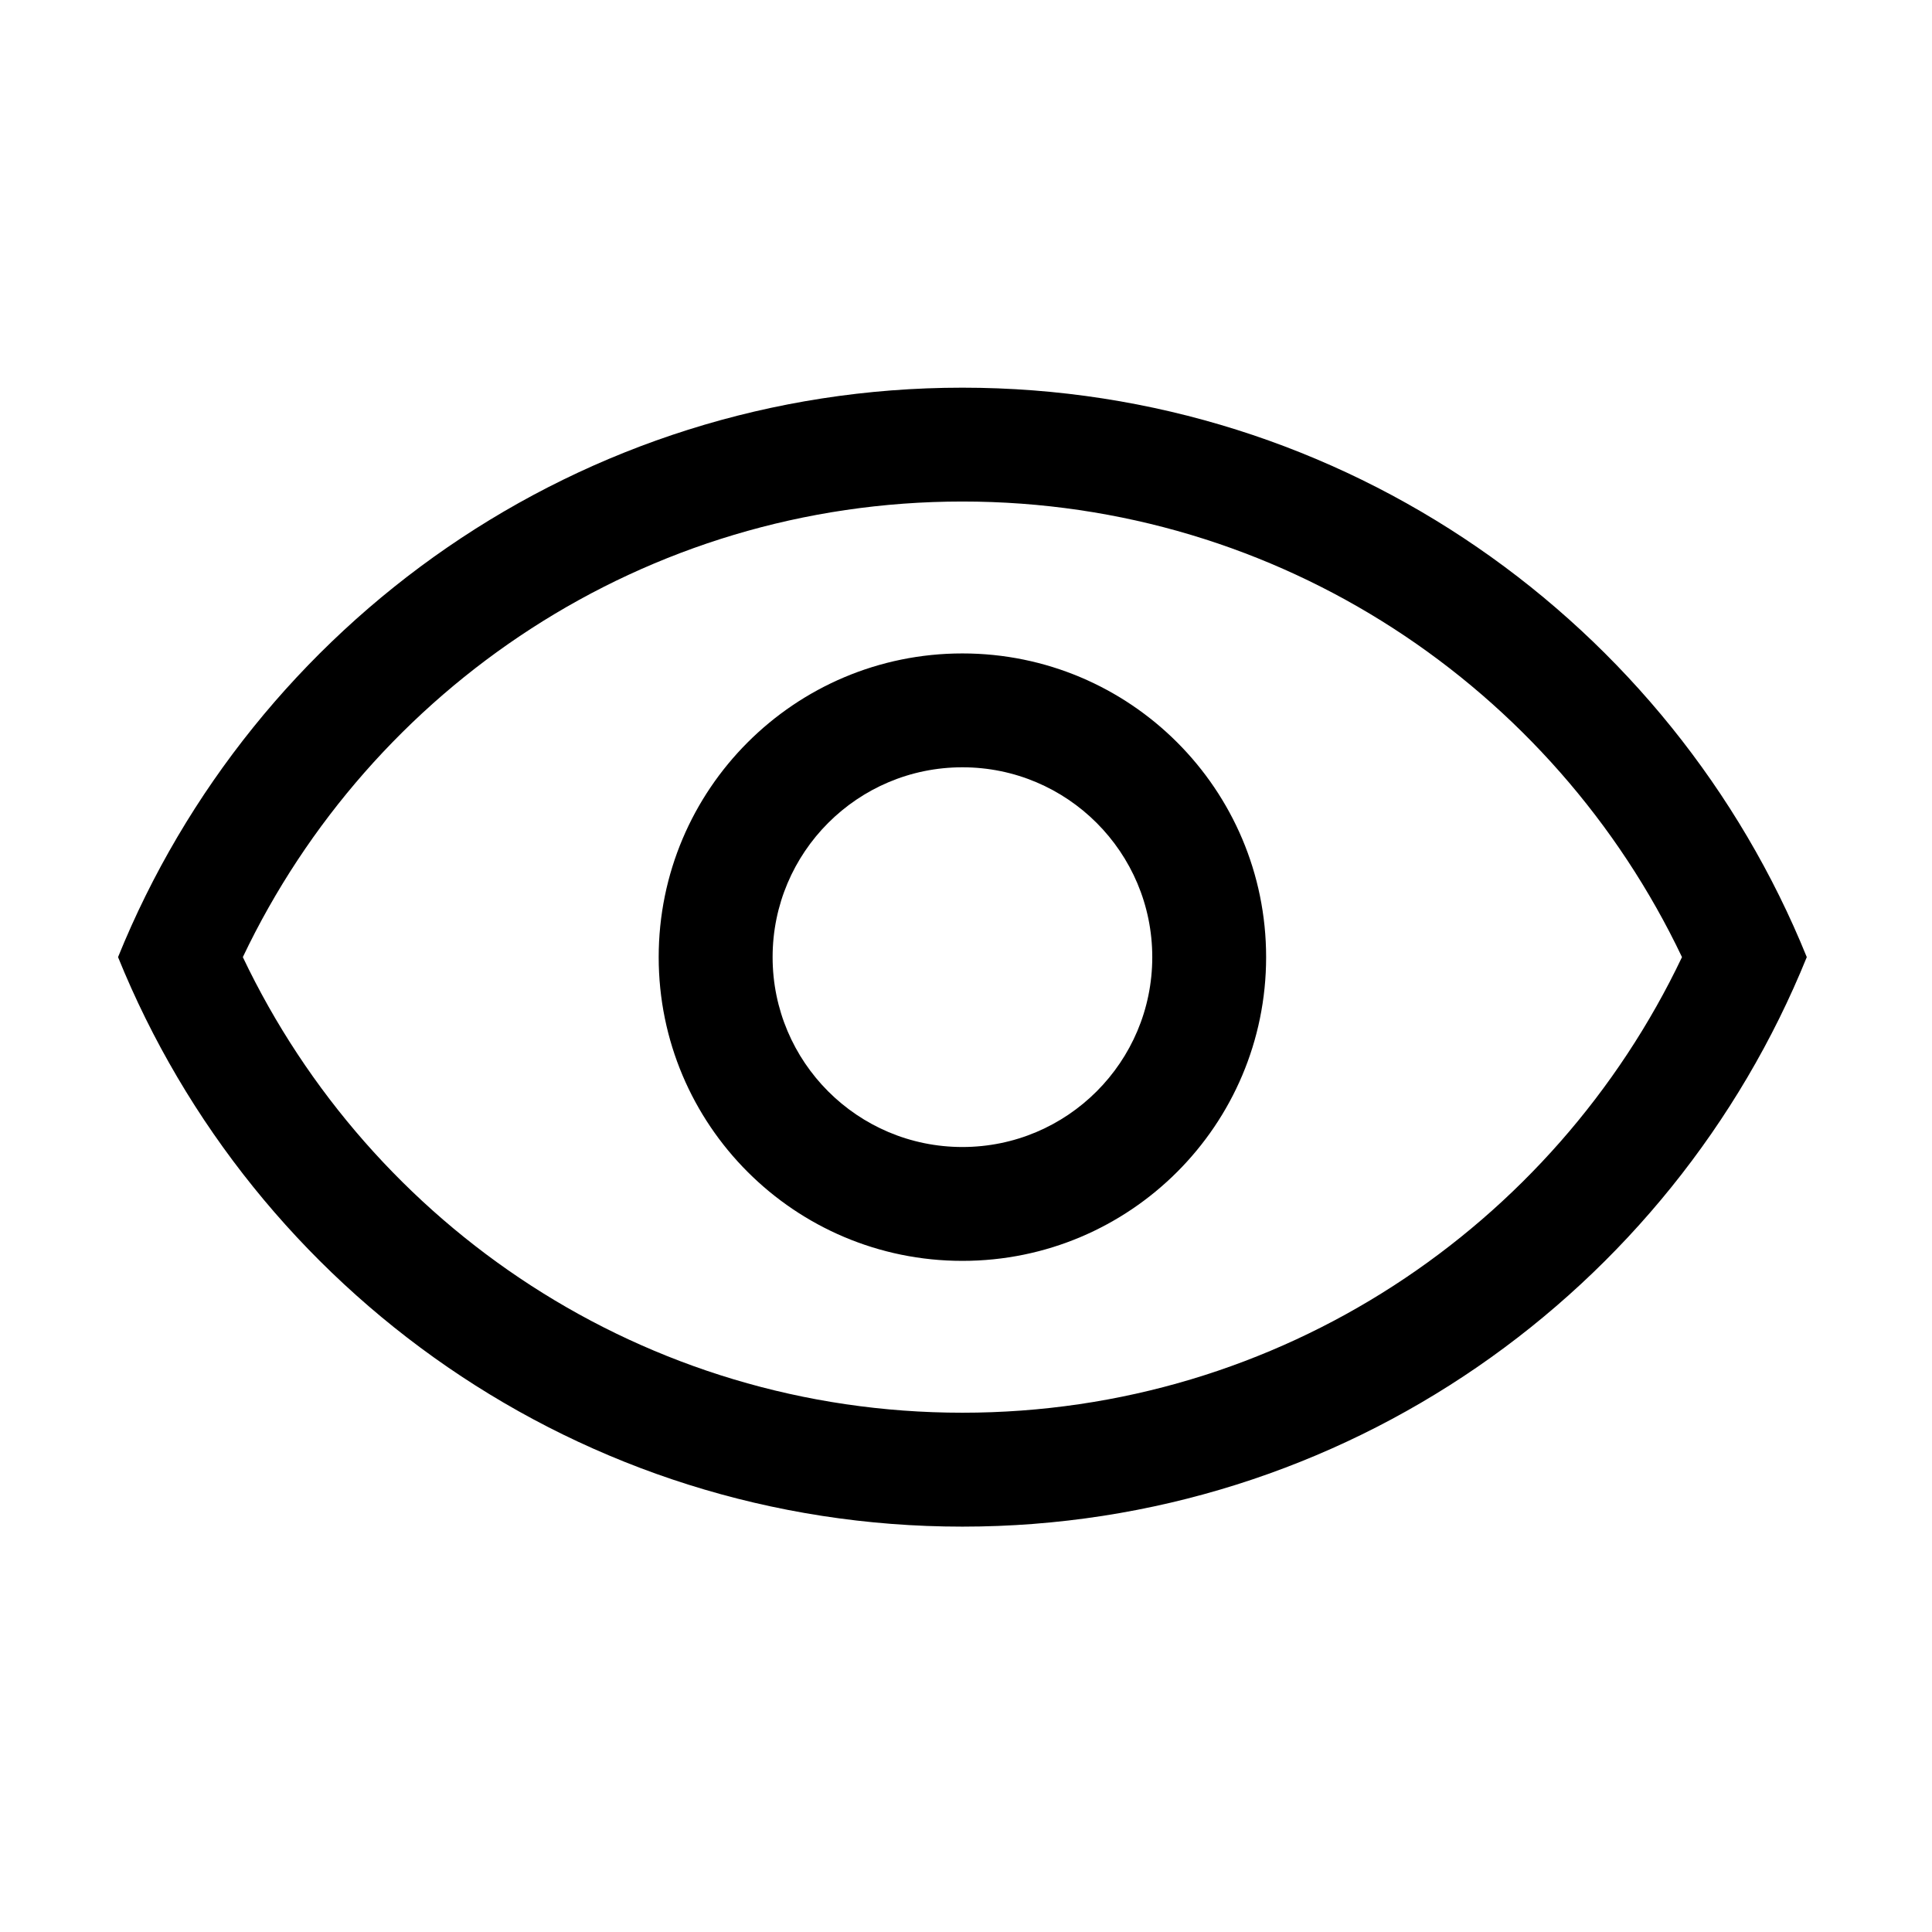<?xml version="1.0" standalone="no"?><!DOCTYPE svg PUBLIC "-//W3C//DTD SVG 1.1//EN" "http://www.w3.org/Graphics/SVG/1.1/DTD/svg11.dtd"><svg t="1617173650508" class="icon" viewBox="0 0 1024 1024" version="1.1" xmlns="http://www.w3.org/2000/svg" p-id="3353" xmlns:xlink="http://www.w3.org/1999/xlink" width="200" height="200"><defs><style type="text/css"></style></defs><path d="M510.081 265.817c168.501 0 313.536 98.836 381.408 241.474l66.14 0c-71.684-176.909-244.91-301.813-447.549-301.813-202.61 0-375.836 124.909-447.515 301.813l66.141 0C196.579 364.654 341.613 265.817 510.081 265.817zM510.081 748.771c-168.468 0-313.503-98.831-381.374-241.48L62.566 507.291c71.68 176.946 244.906 301.854 447.515 301.854 202.638 0 375.864-124.908 447.549-301.854l-66.14 0C823.617 649.94 678.583 748.771 510.081 748.771zM349.12 507.312c0 88.907 72.063 160.974 160.976 160.974 88.907 0 160.973-72.067 160.973-160.974 0-88.912-72.067-160.98-160.973-160.98C421.183 346.332 349.12 418.4 349.12 507.312zM610.727 507.312c0 55.562-45.065 100.626-100.631 100.626-55.567 0-100.597-45.064-100.597-100.626 0-55.566 45.03-100.631 100.597-100.631C565.661 406.68 610.727 451.746 610.727 507.312z" p-id="3354"></path></svg>